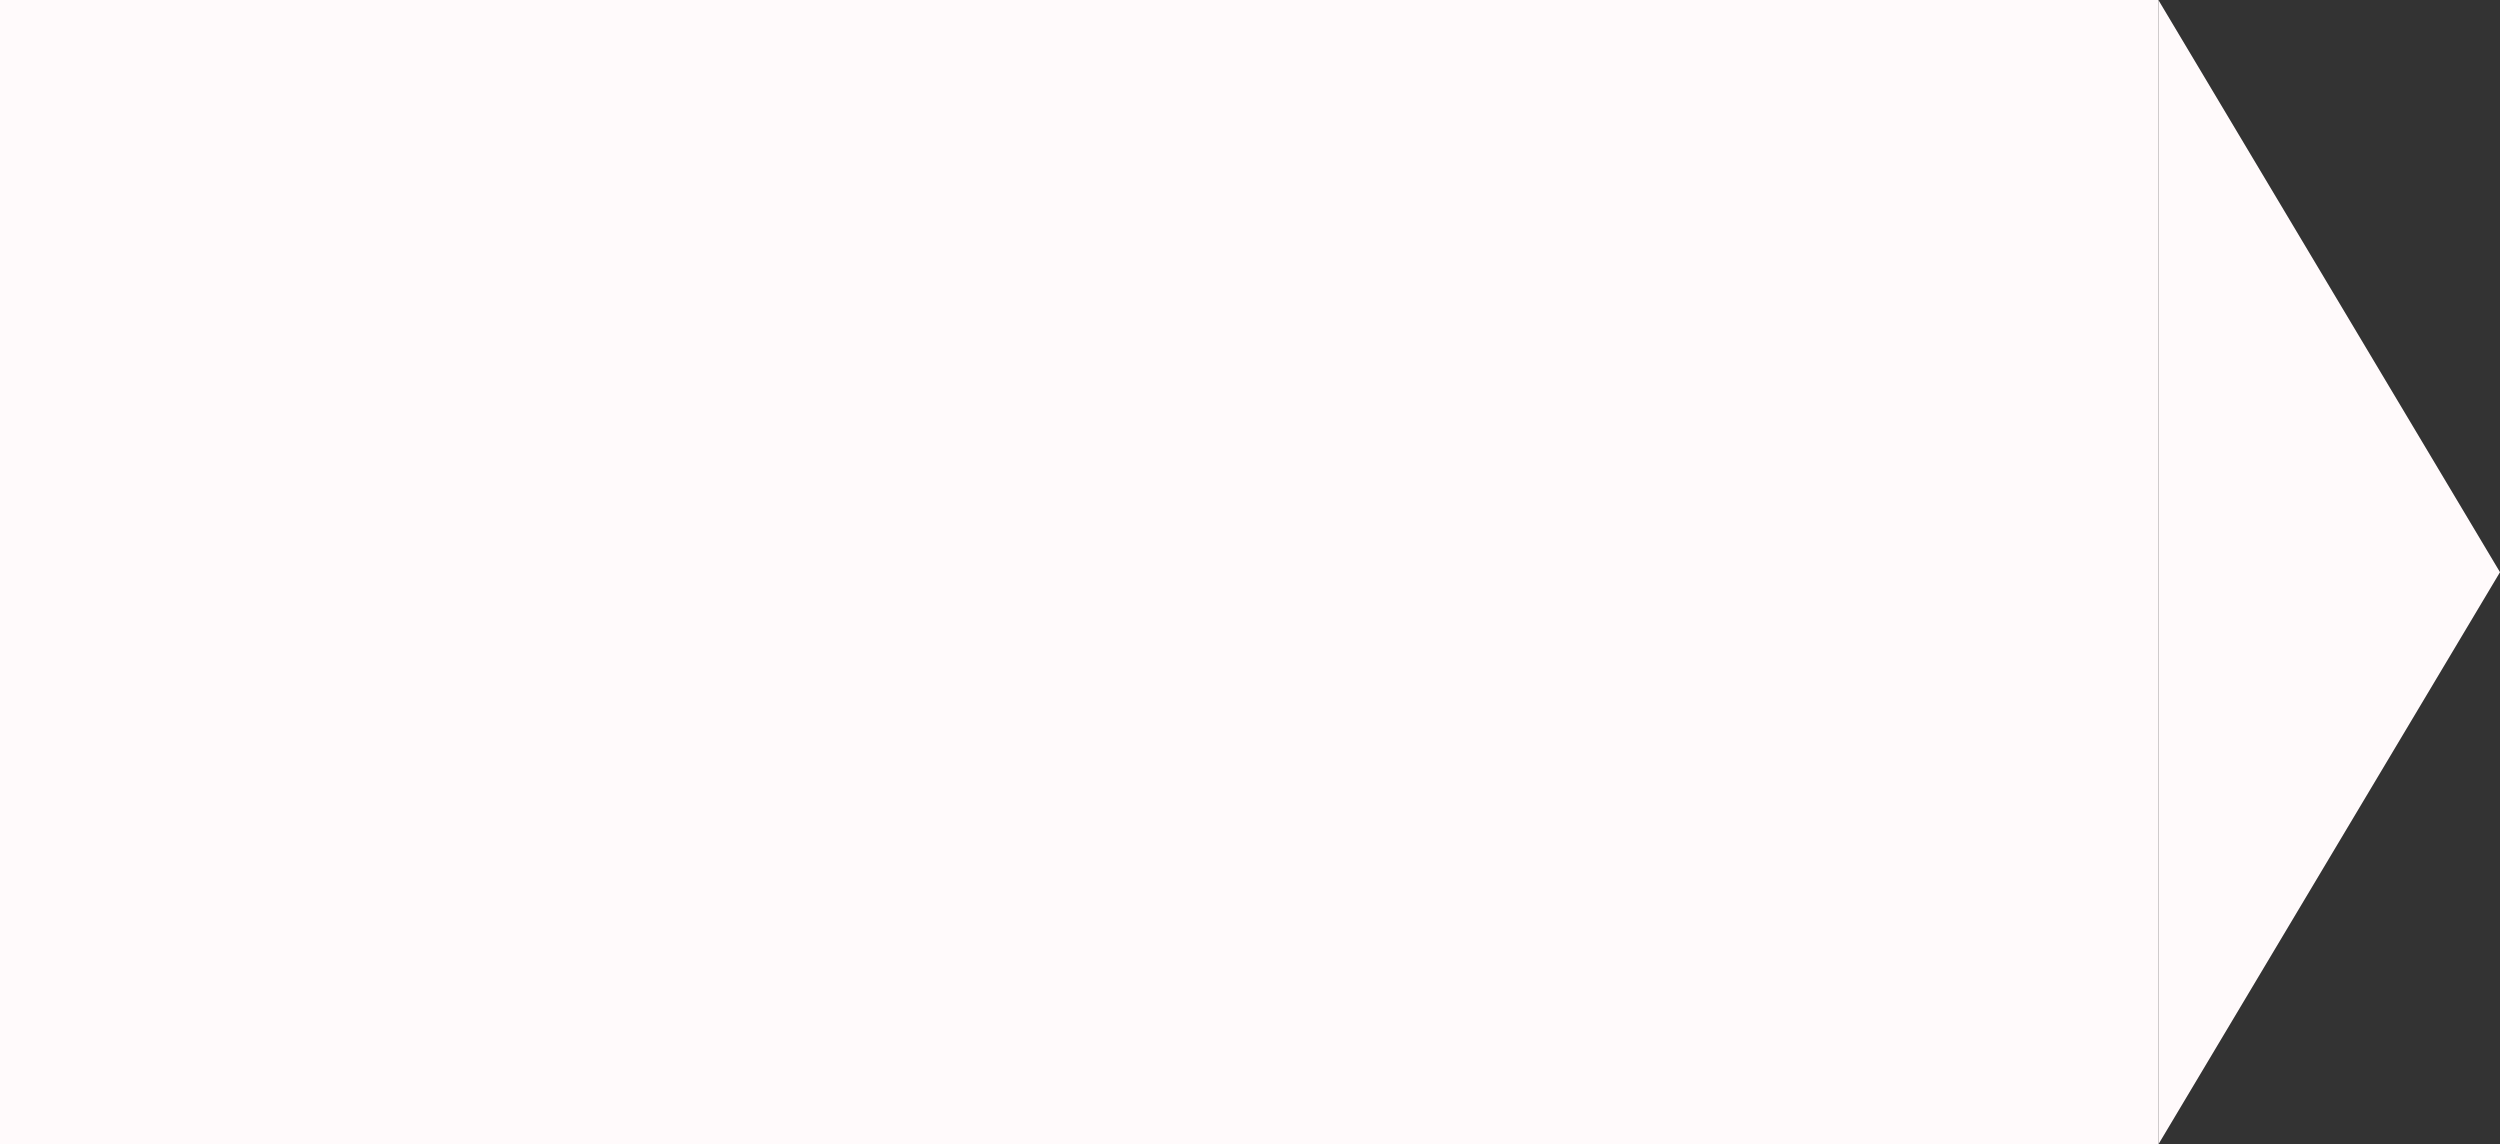 <svg width="142" height="65" viewBox="0 0 142 65" fill="none" xmlns="http://www.w3.org/2000/svg">
<rect x="0" y="0" width="142" height="65" fill="#333333" stroke="none"/>
<path d="M0 0C47.877 0 74.719 0 122.596 0V65H0V0Z" fill="#FFFAFB"/>
<path d="M142 32.5L122.596 65V0L142 32.5Z" fill="#FFFAFB"/>
</svg>
